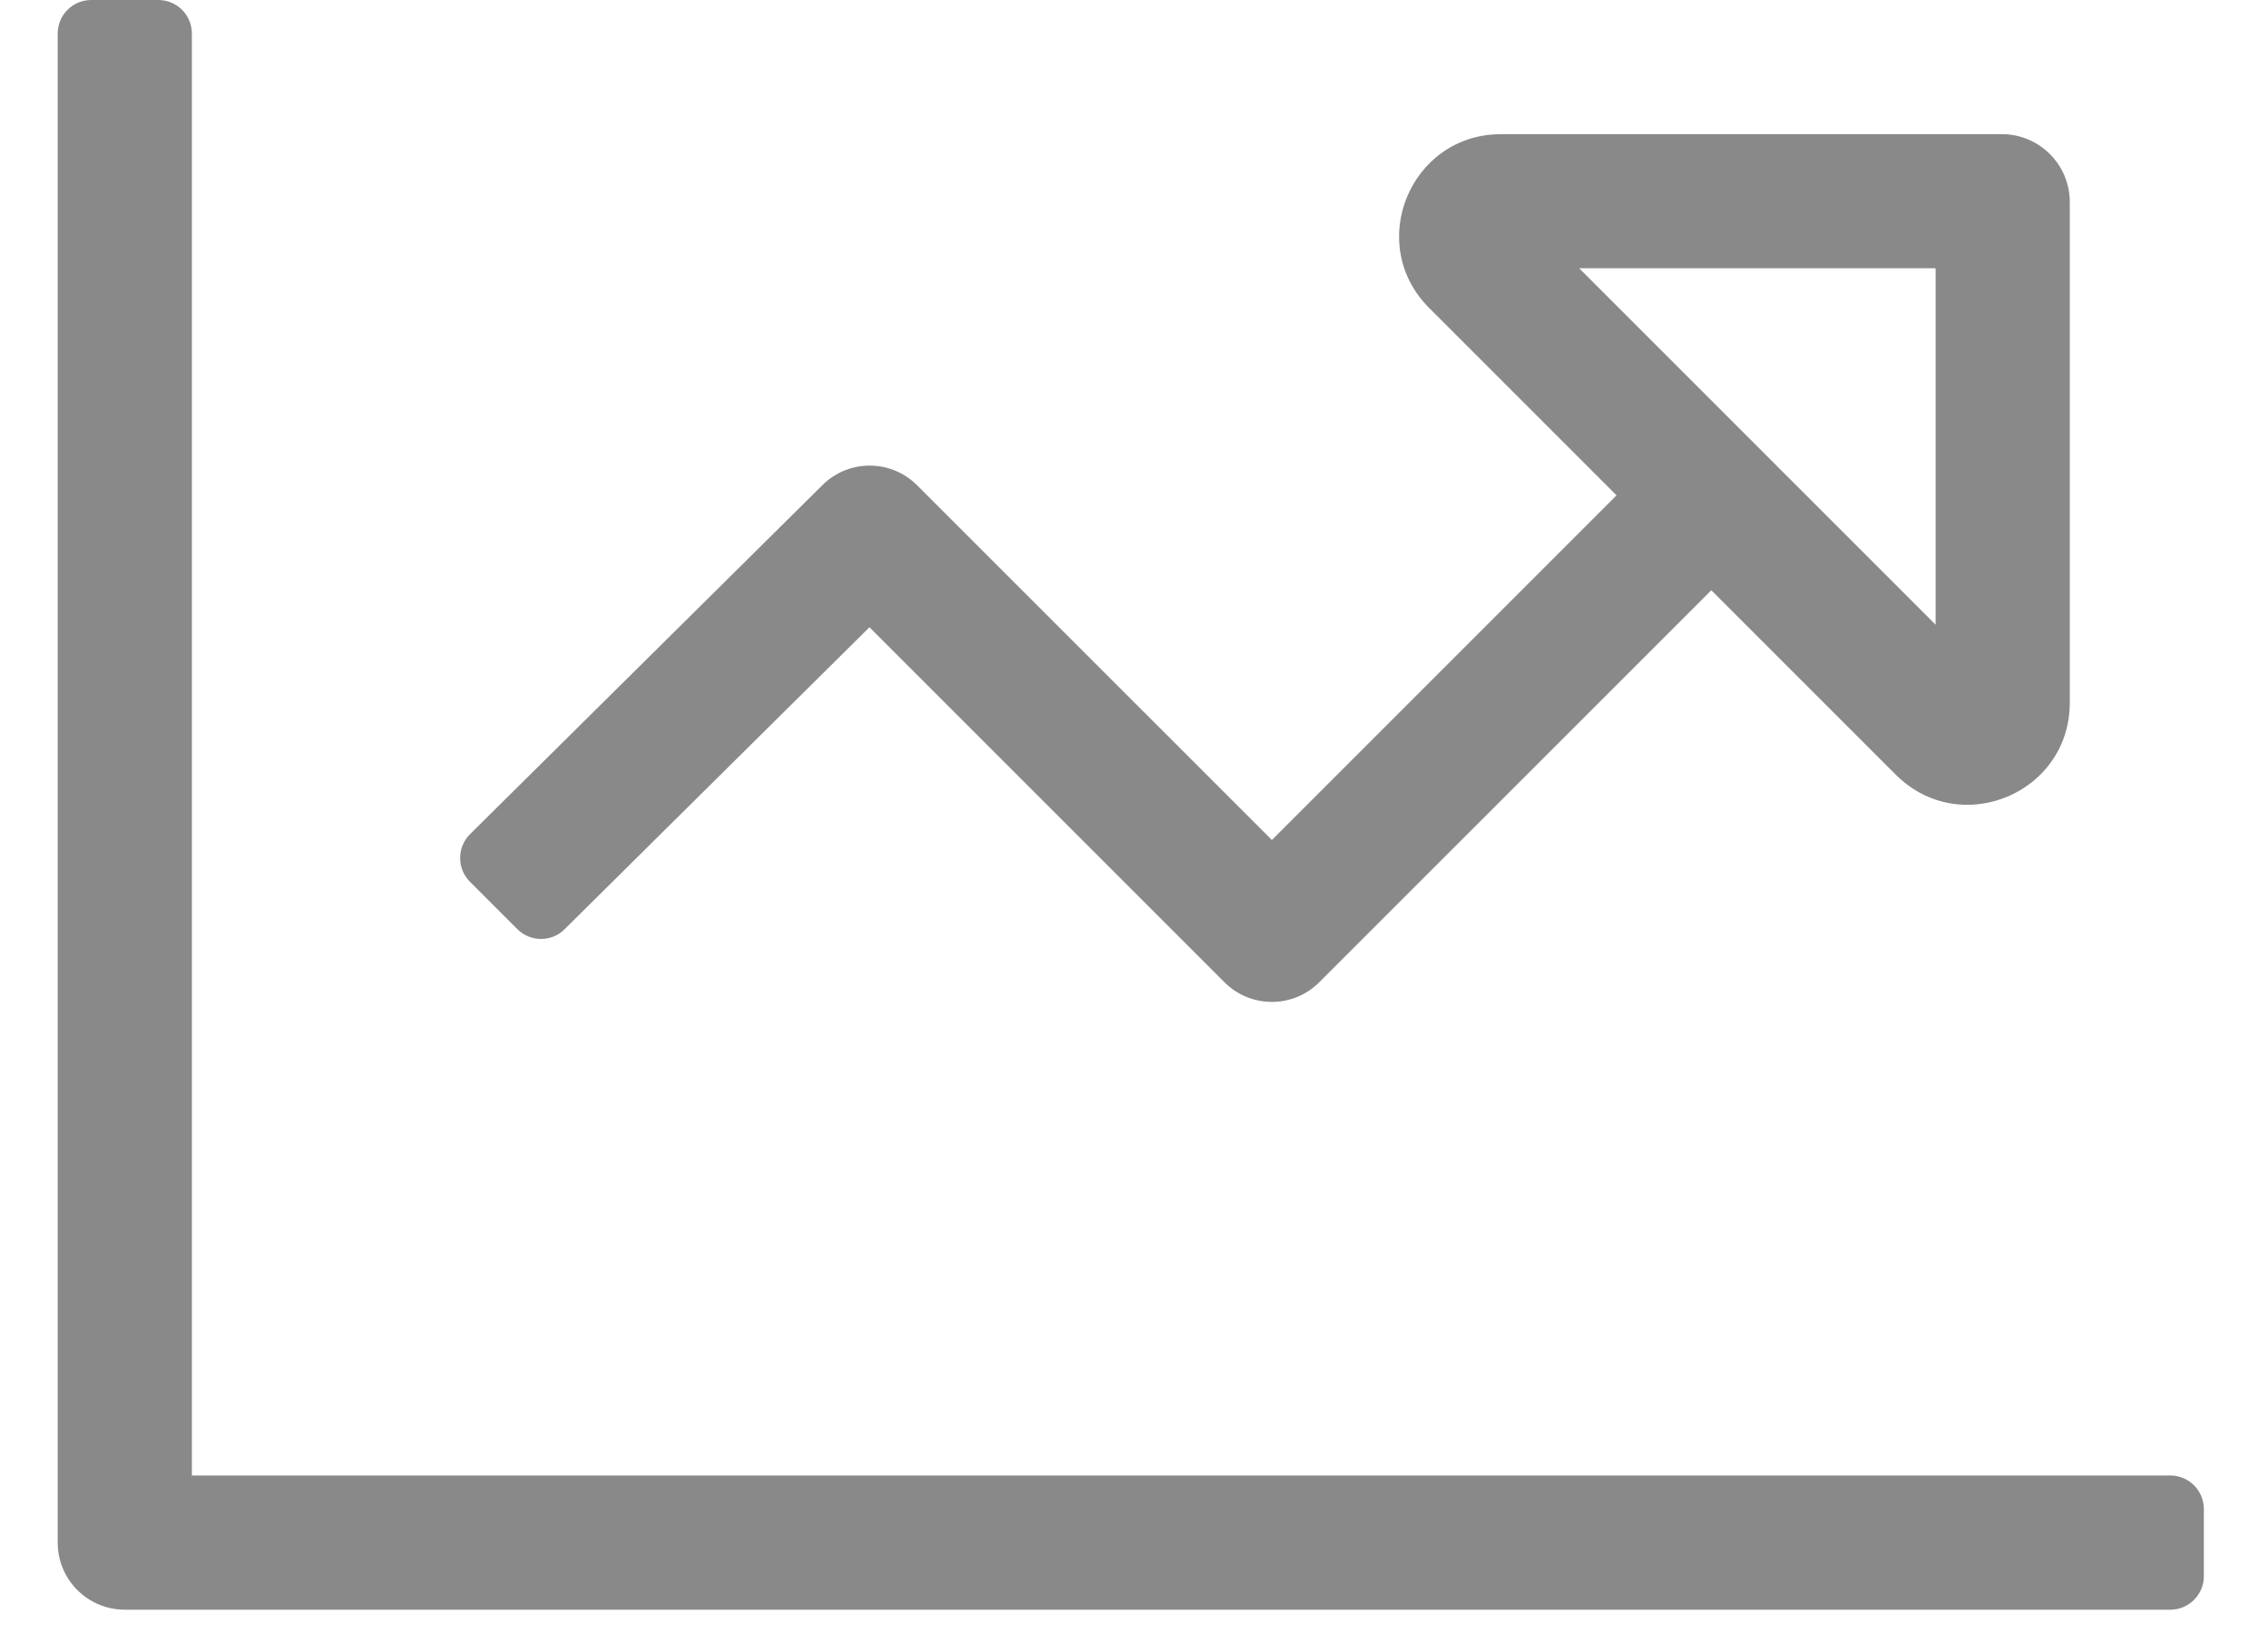 <?xml version="1.0" encoding="UTF-8"?>
<svg width="25px" height="18px" viewBox="0 0 25 18" version="1.1" xmlns="http://www.w3.org/2000/svg" xmlns:xlink="http://www.w3.org/1999/xlink">
    <!-- Generator: Sketch 51.3 (57544) - http://www.bohemiancoding.com/sketch -->
    <title>chart-line</title>
    <desc>Created with Sketch.</desc>
    <defs></defs>
    <g id="Symbols" stroke="none" stroke-width="1" fill="none" fill-rule="evenodd">
        <g id="SVG" transform="translate(-353, -153)" fill="#898989" fill-rule="nonzero">
            <g id="chart-line" transform="translate(353.636, 153)">
                <path d="M23.288,16.264 L1.479,16.264 L1.479,0.37 C1.479,0.165 1.313,0 1.109,0 L0.37,0 C0.165,0 0,0.165 0,0.37 L0,17.004 C0,17.412 0.331,17.743 0.739,17.743 L23.288,17.743 C23.492,17.743 23.657,17.577 23.657,17.373 L23.657,16.634 C23.657,16.43 23.492,16.264 23.288,16.264 Z M4.544,9.196 C4.4,9.34 4.4,9.575 4.544,9.719 L5.066,10.241 C5.211,10.386 5.445,10.386 5.589,10.241 L8.948,6.914 L12.861,10.827 C13.15,11.116 13.618,11.116 13.906,10.827 L18.228,6.506 L20.263,8.541 C20.492,8.769 20.773,8.871 21.048,8.871 C21.625,8.871 22.179,8.423 22.179,7.747 L22.179,2.227 C22.179,1.814 21.844,1.479 21.431,1.479 L15.91,1.479 C14.91,1.479 14.41,2.687 15.117,3.394 L17.183,5.46 L13.384,9.259 L9.473,5.349 C9.186,5.061 8.719,5.06 8.431,5.346 L4.544,9.196 Z M16.771,2.957 L20.7,2.957 L20.7,6.886 L16.771,2.957 Z" id="Shape"></path>
            </g>
        </g>
    </g>
</svg>